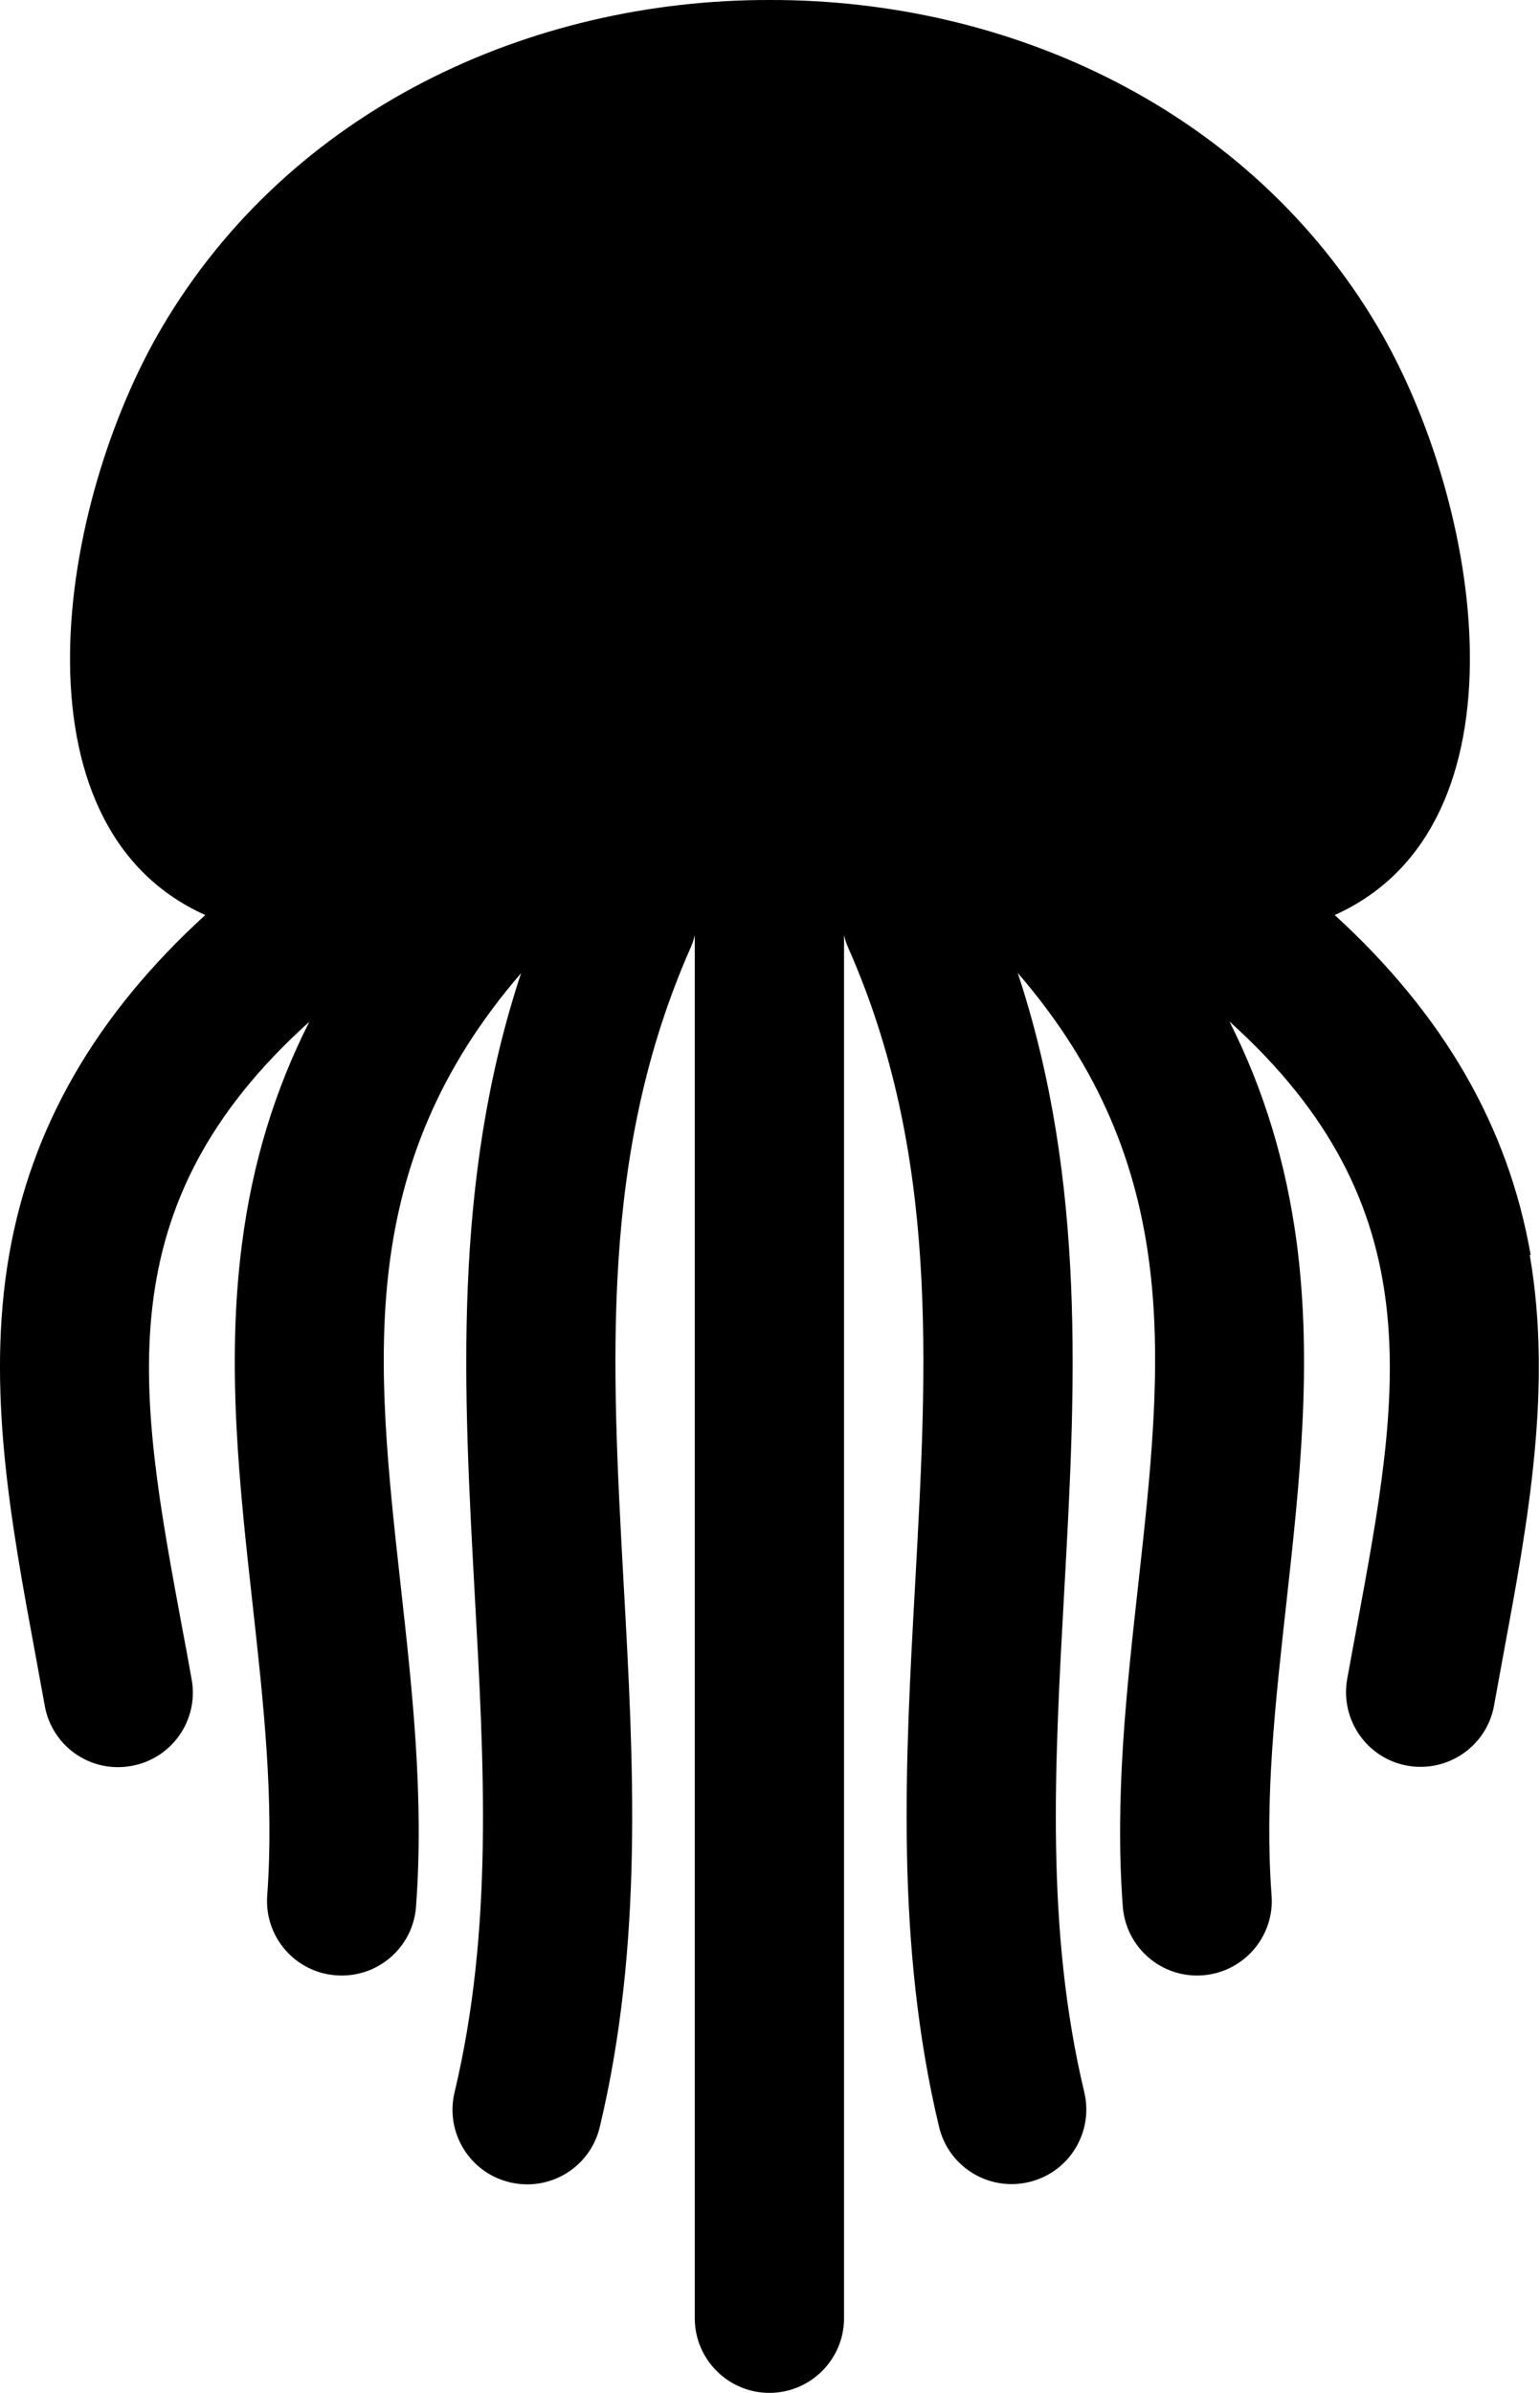 <?xml version="1.0" encoding="UTF-8"?><svg id="b" xmlns="http://www.w3.org/2000/svg" width="64.37" height="100" viewBox="0 0 64.37 100"><g id="c"><path d="M63.98,52.45c-.93-5.35-3.62-10.03-8.19-14.21,8.32-3.74,6.14-17.21,1.81-24.56C52.24,4.59,42.23-.02,32.18,0,22.14-.02,12.12,4.59,6.77,13.68c-4.33,7.35-6.52,20.82,1.81,24.56C4,42.42,1.31,47.1.38,52.45c-.96,5.56.08,11.19,1.09,16.64.13.73.27,1.46.4,2.19.3,1.7,1.92,2.83,3.62,2.52,1.7-.3,2.83-1.93,2.52-3.62-.13-.75-.27-1.49-.41-2.23-1.8-9.71-3.25-17.53,5.33-25.25-1.45,2.86-2.38,5.92-2.81,9.24-.67,5.09-.11,10.15.43,15.03.47,4.24.91,8.24.62,12.24-.13,1.72,1.16,3.22,2.88,3.34,1.72.13,3.22-1.16,3.34-2.88.34-4.58-.16-9.06-.64-13.39-1.04-9.4-1.94-17.53,5.03-25.61-2.89,8.75-2.4,17.45-1.94,25.9.4,7.24.78,14.08-.84,20.87-.4,1.68.63,3.36,2.31,3.76,1.68.4,3.36-.63,3.76-2.31,1.83-7.67,1.41-15.29,1-22.66-.51-9.27-1-18.02,2.79-26.61.08-.18.14-.36.18-.54v9.03c0,16.26,0,32.51,0,48.77,0,1.72,1.4,3.12,3.12,3.12h0c1.72,0,3.12-1.4,3.12-3.12,0-16.26,0-32.51,0-48.77v-9.03c.04.18.1.36.18.54,3.79,8.58,3.3,17.34,2.79,26.6-.41,7.37-.83,14.99,1,22.66.4,1.68,2.08,2.71,3.76,2.31,1.68-.4,2.71-2.08,2.31-3.76-1.62-6.79-1.24-13.63-.84-20.87.47-8.45.95-17.15-1.94-25.9,6.98,8.08,6.07,16.22,5.03,25.62-.48,4.33-.98,8.81-.64,13.39.13,1.72,1.62,3.01,3.34,2.88,1.72-.13,3.01-1.63,2.88-3.34-.3-4,.15-8,.62-12.24.54-4.89,1.1-9.94.43-15.04-.44-3.31-1.36-6.37-2.81-9.24,8.58,7.72,7.13,15.54,5.33,25.25-.14.74-.27,1.48-.41,2.23-.3,1.7.83,3.32,2.52,3.62,1.7.3,3.32-.83,3.62-2.52.13-.73.27-1.46.4-2.19,1.01-5.45,2.05-11.08,1.09-16.64Z" fill="#000" stroke-width="0"/></g></svg>